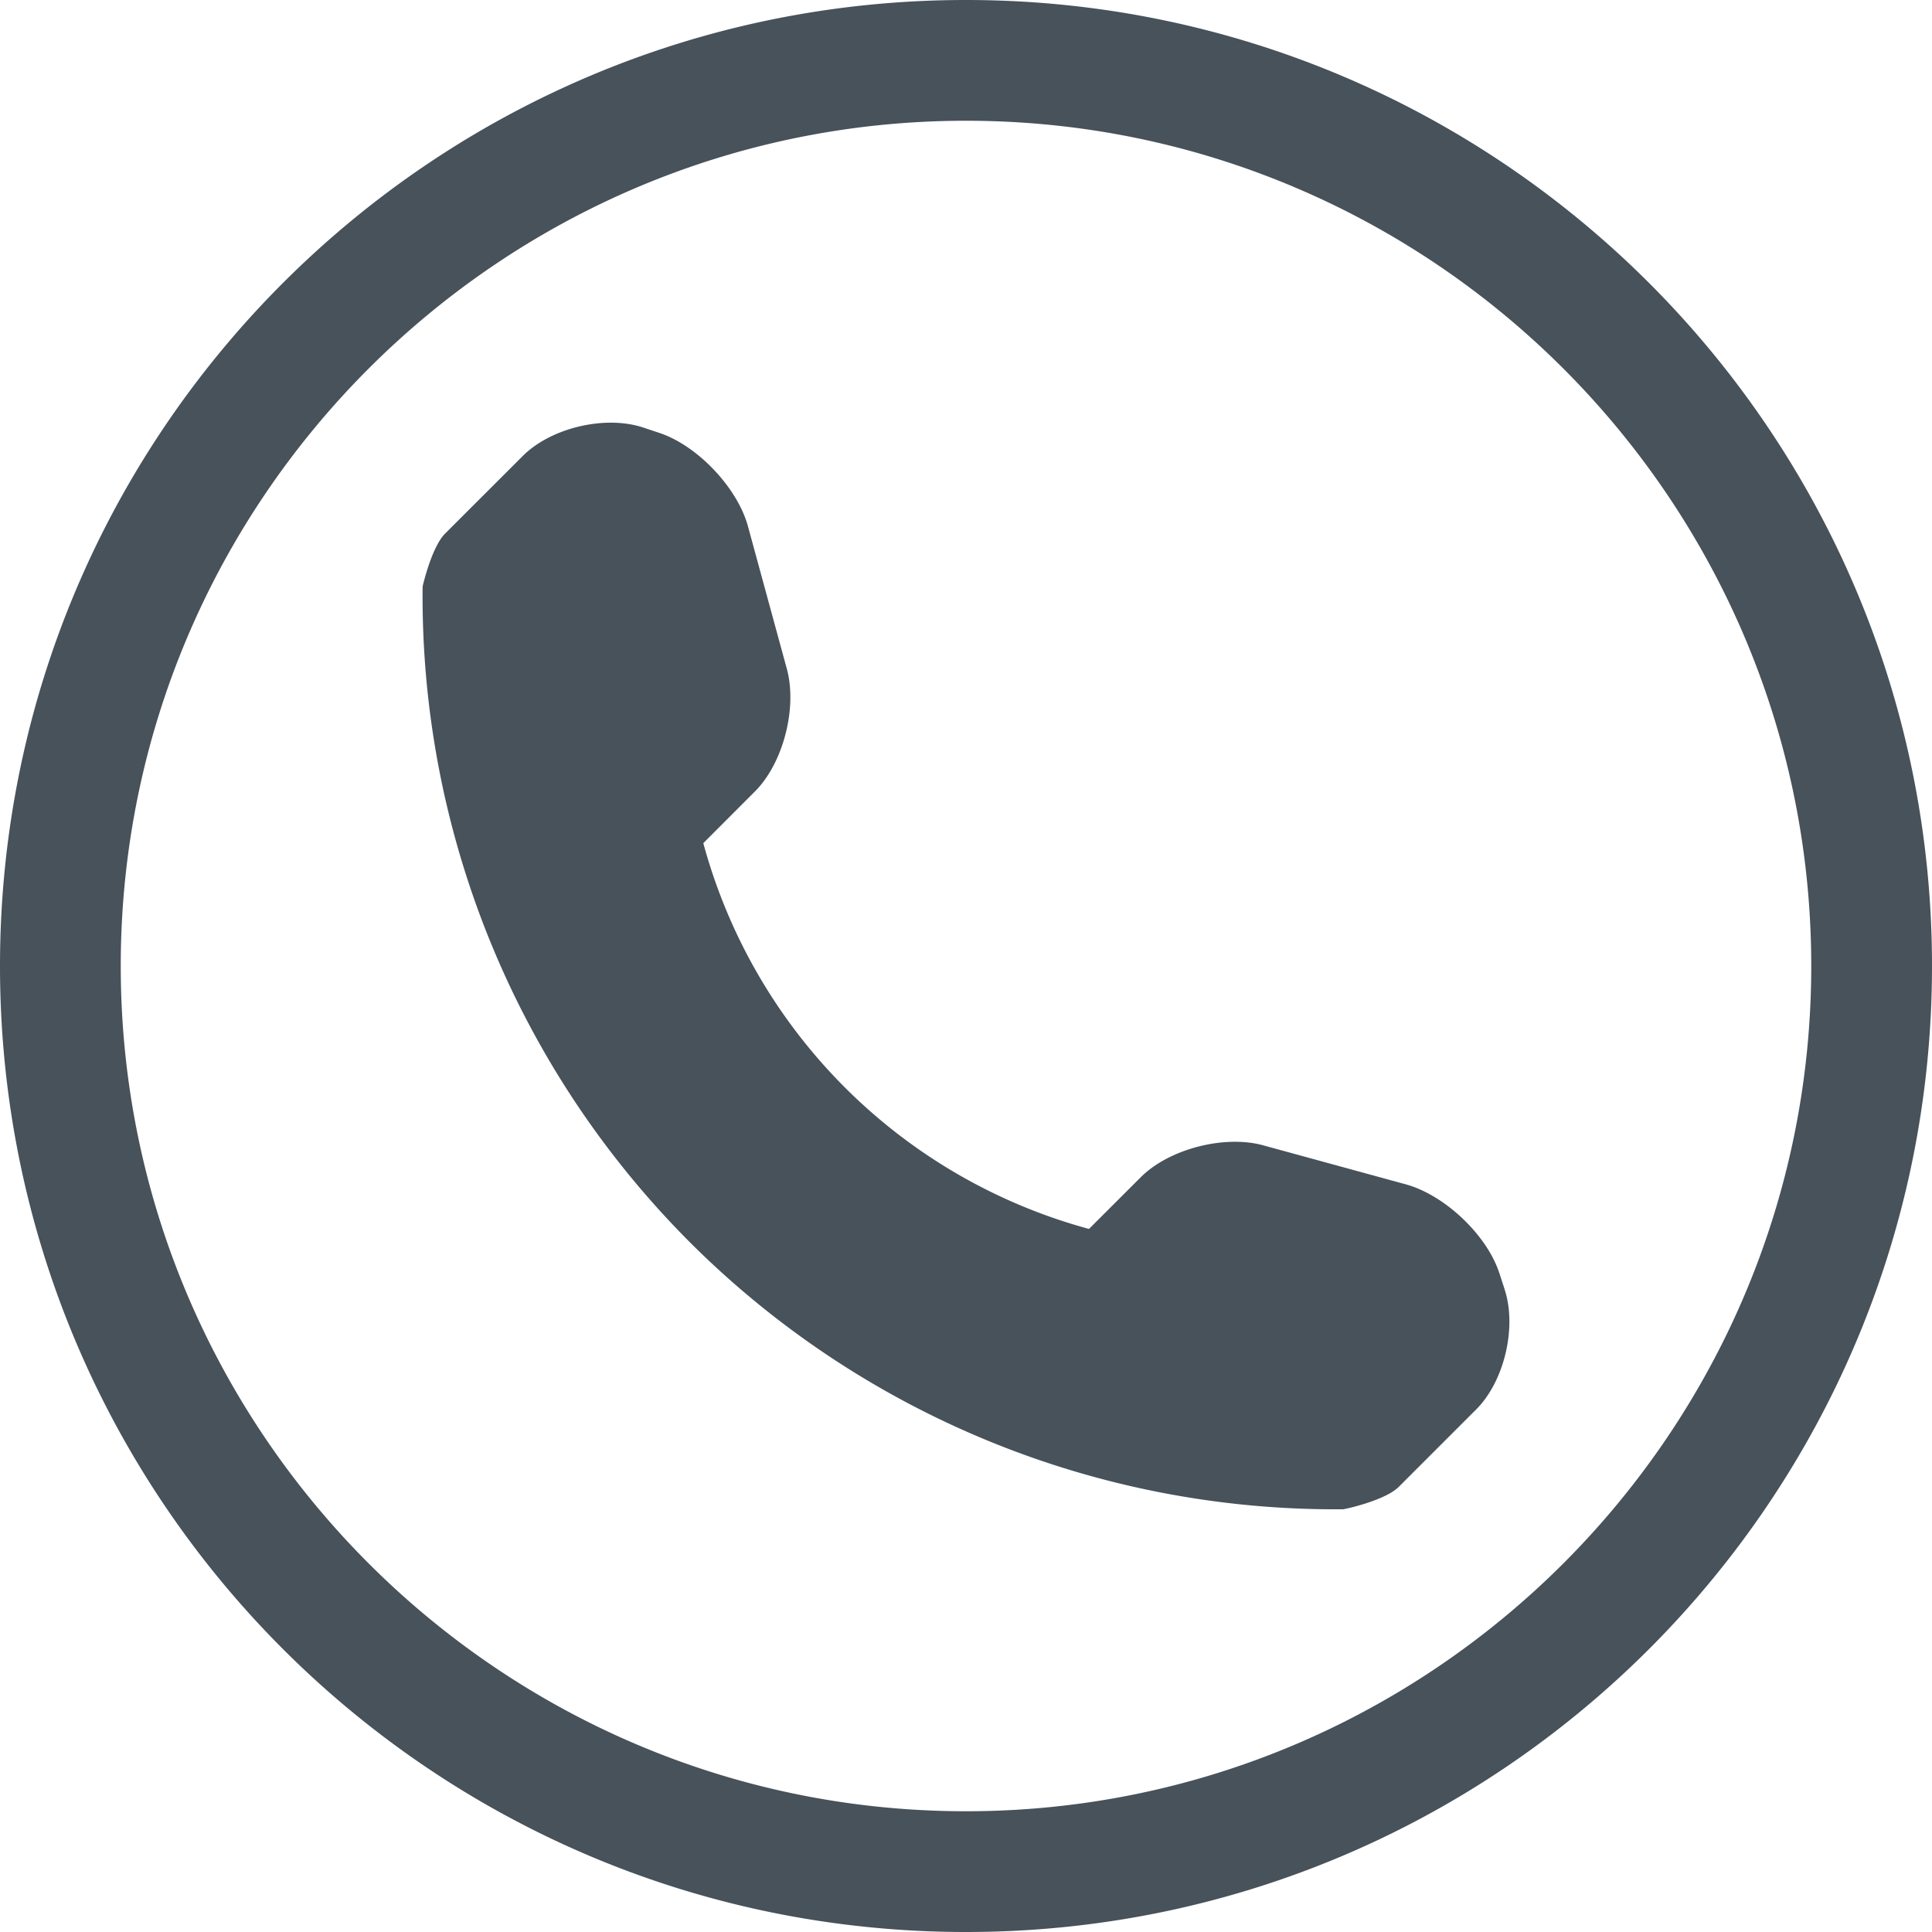 <svg xmlns="http://www.w3.org/2000/svg" width="32" height="32" viewBox="0 0 32 32">
    <path fill="#47525B" fill-rule="nonzero" d="M16 2c7.719 0 14 6.281 14 14s-6.281 14-14 14S2 23.719 2 16 8.281 2 16 2zm0-2C7.164 0 0 7.164 0 16s7.164 16 16 16 16-7.164 16-16S24.836 0 16 0zm8.92 21.35l-.09-.274c-.21-.629-.906-1.285-1.547-1.46l-2.365-.647c-.64-.174-1.555.06-2.025.531l-.856.855a9.086 9.086 0 0 1-6.388-6.39l.855-.856c.469-.468.703-1.382.53-2.025l-.645-2.365c-.174-.64-.834-1.336-1.463-1.547l-.27-.09c-.63-.21-1.531.002-2 .473l-1.281 1.28c-.229.227-.375.878-.375.88a15.137 15.137 0 0 0 4.426 10.86 15.12 15.12 0 0 0 10.822 4.423c.022 0 .691-.143.92-.371l1.281-1.281c.469-.467.68-1.367.47-1.996z"/>
</svg>
